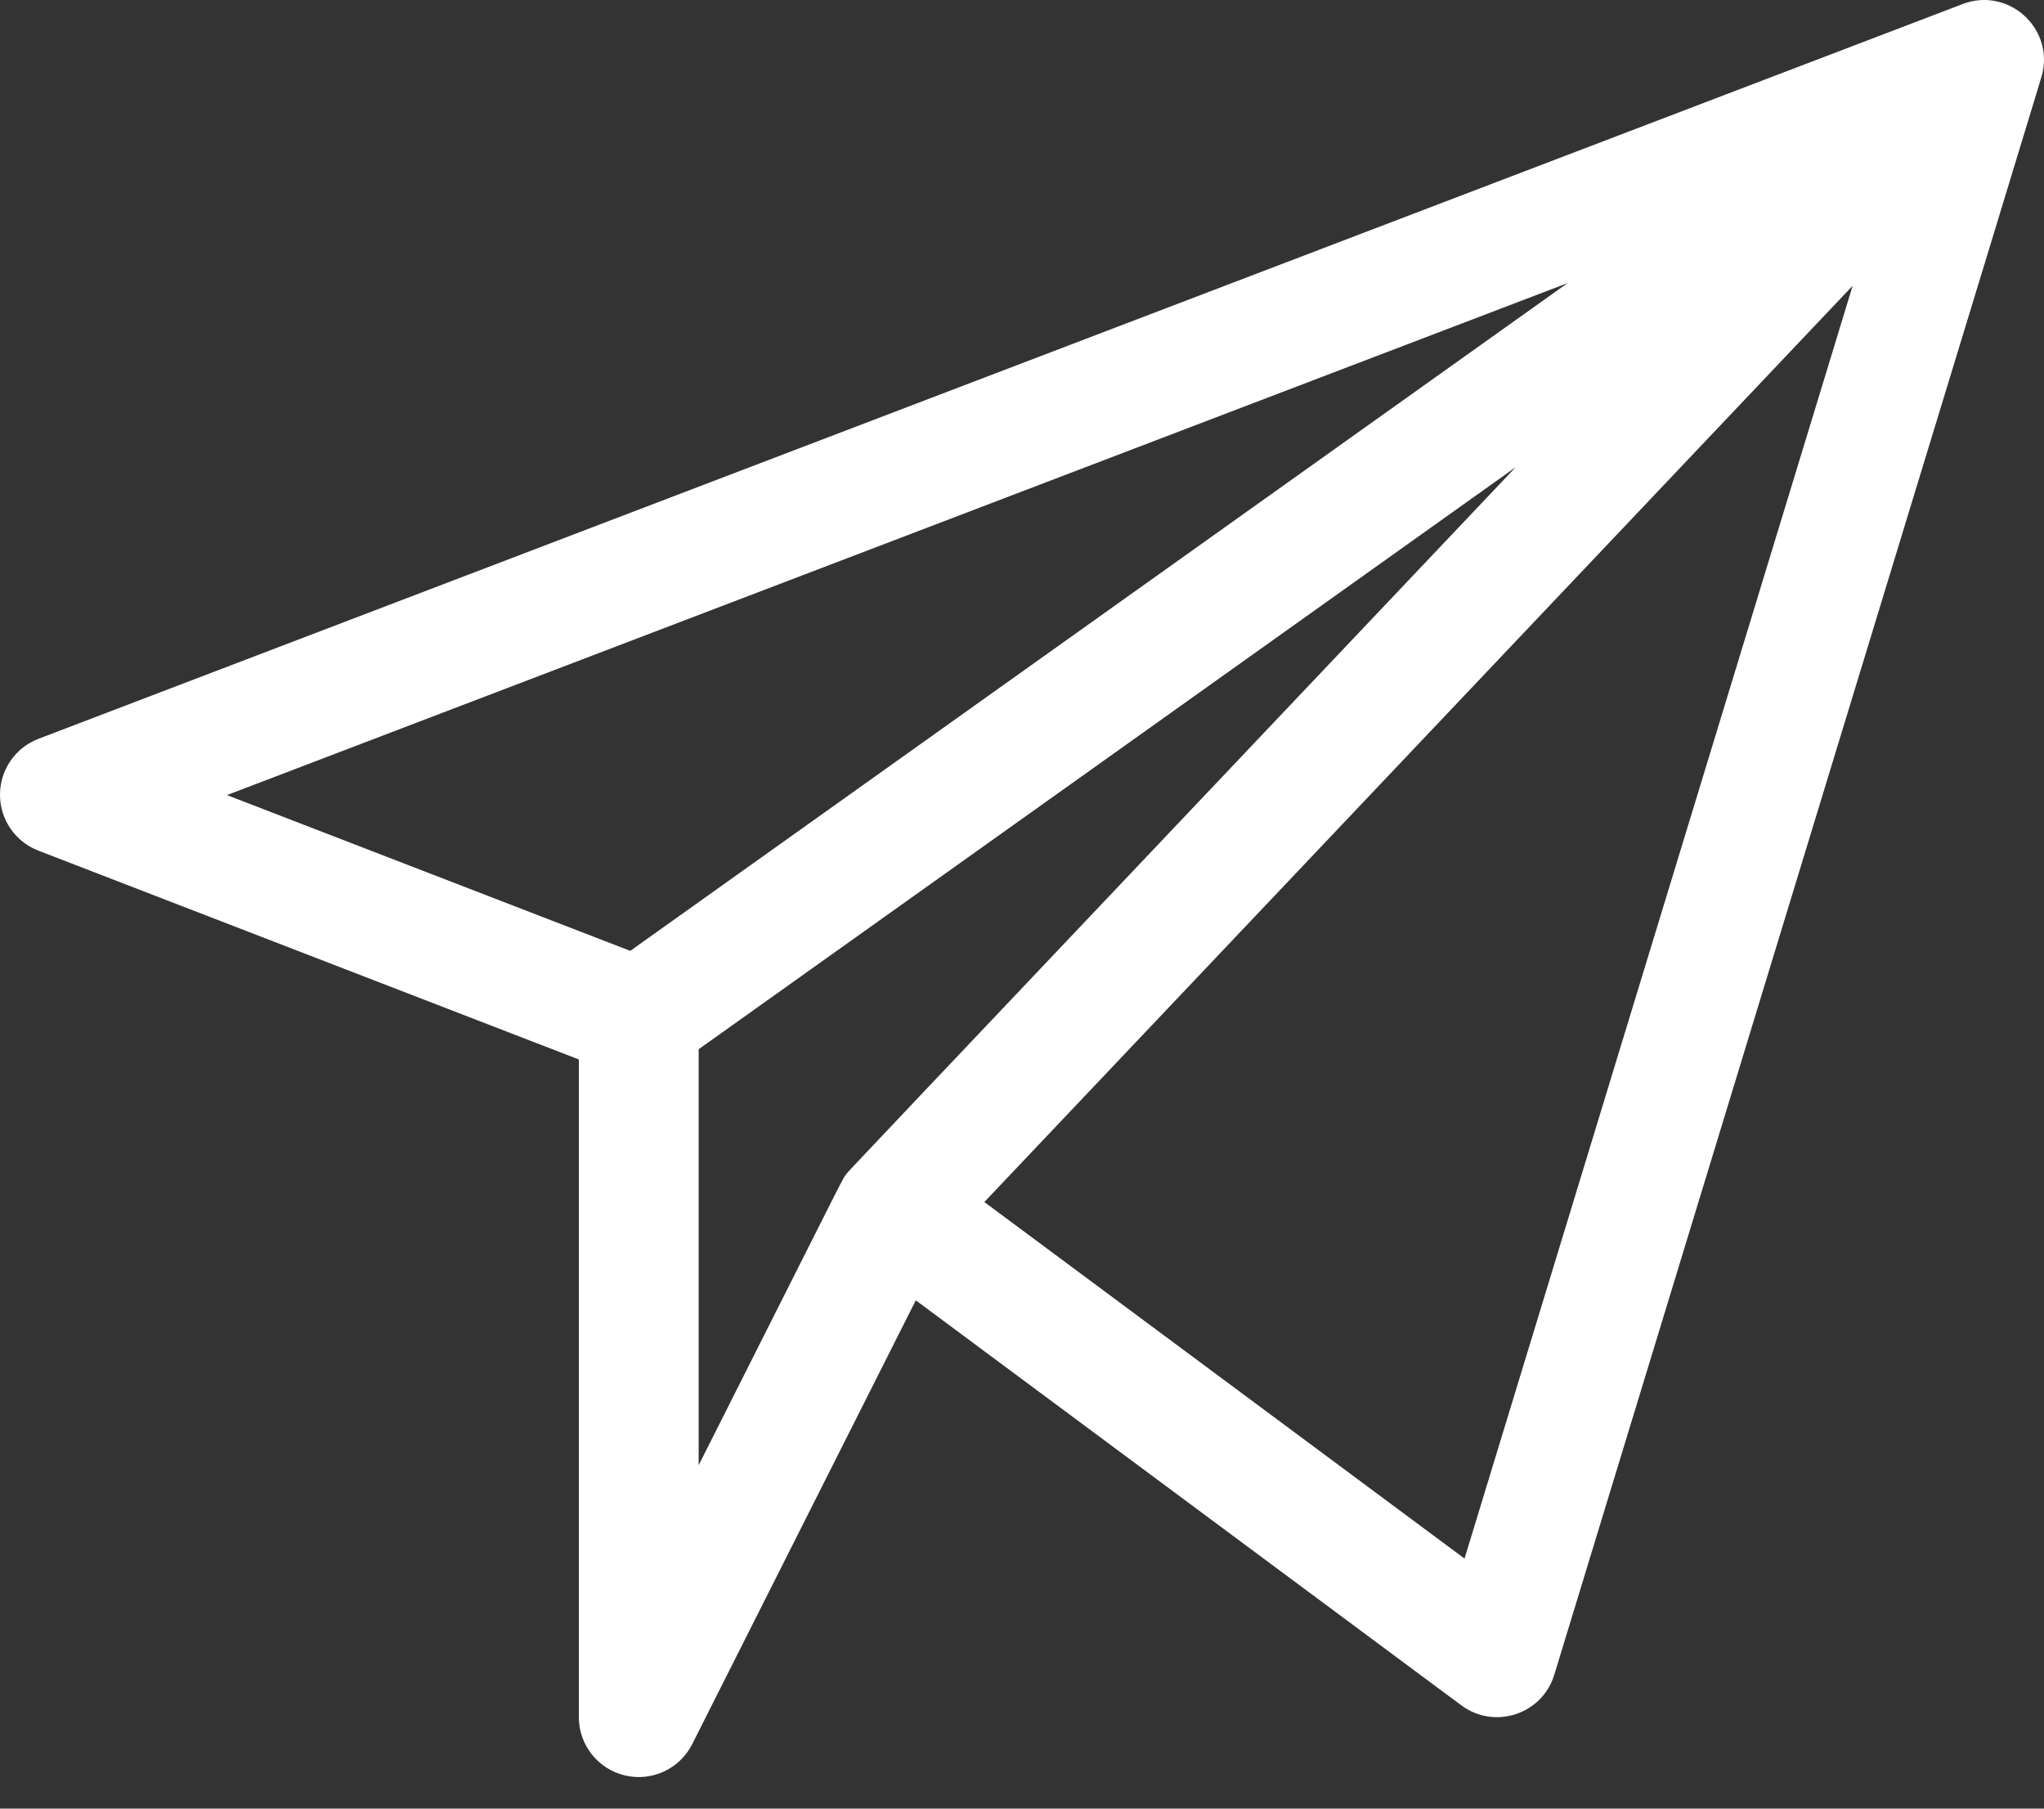 <svg width="26" height="23" viewBox="0 0 26 23" fill="none" xmlns="http://www.w3.org/2000/svg">
<rect x="0" y="0" width="26" height="23" fill="#333333" stroke="none"/>
<path d="M25.982 0.923C26.109 0.333 25.531 -0.164 24.966 0.051L0.49 9.395C0.195 9.507 0.001 9.79 1.43342e-06 10.105C-0.001 10.42 0.193 10.703 0.487 10.817L7.363 13.473V21.837C7.363 22.19 7.605 22.496 7.949 22.578C8.29 22.659 8.645 22.497 8.805 22.18L11.649 16.536L18.589 21.687C19.011 22 19.618 21.801 19.771 21.297C26.251 0.053 25.971 0.977 25.982 0.923ZM19.94 3.6L8.017 12.092L2.887 10.111L19.94 3.6ZM8.887 13.343L19.28 5.941C10.337 15.376 10.804 14.879 10.765 14.932C10.707 15.01 10.866 14.706 8.887 18.633V13.343ZM18.629 19.82L12.521 15.286L23.566 3.634L18.629 19.82Z" fill="white"/>
</svg>
